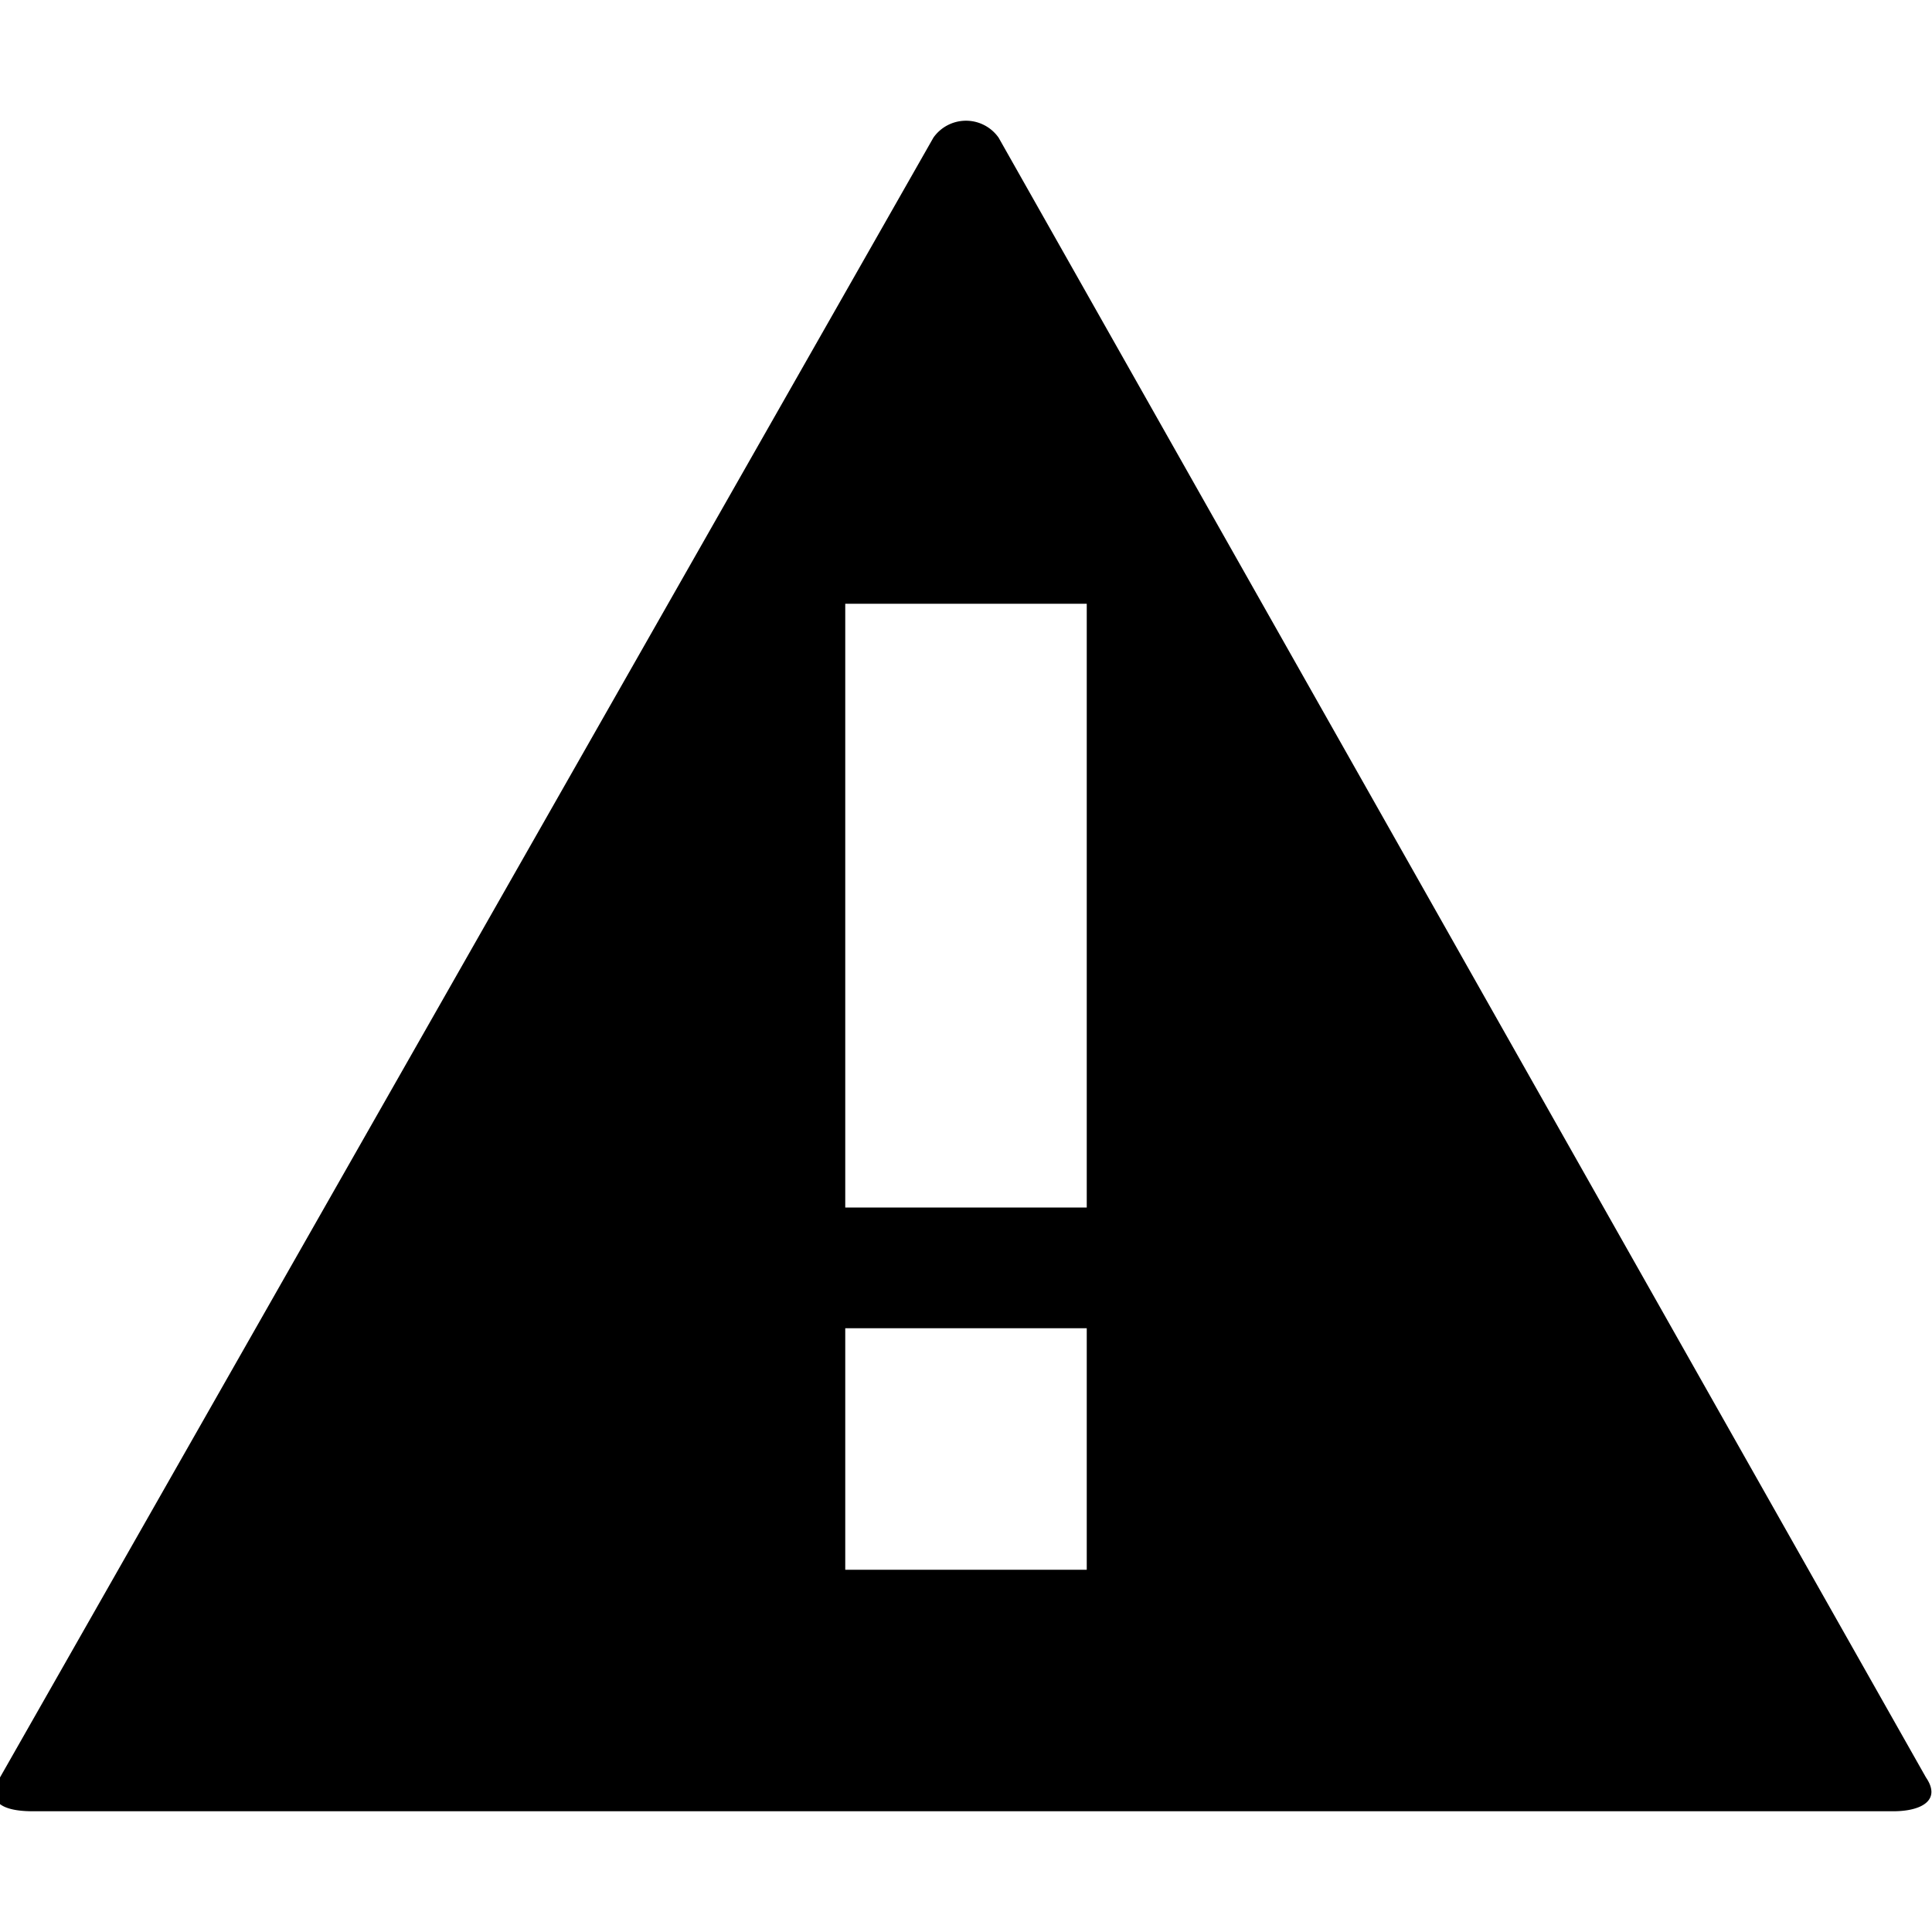 <svg xmlns="http://www.w3.org/2000/svg" width="16" height="16" viewBox="0 0 16 16">
  <title>issues</title>
  <g id="assets">
    <g id="Layer_201" data-name="Layer%201">
      <path d="M7,11H9v2H7ZM7,5H9v5H7Zm.73-3.86L0,14.72c-.12.19,0,.28.27.28H15.68c.23,0,.4-.09.27-.28L8.27,1.14A.33.33,0,0,0,7.73,1.14Z"/>
    </g>
  </g>
</svg>
